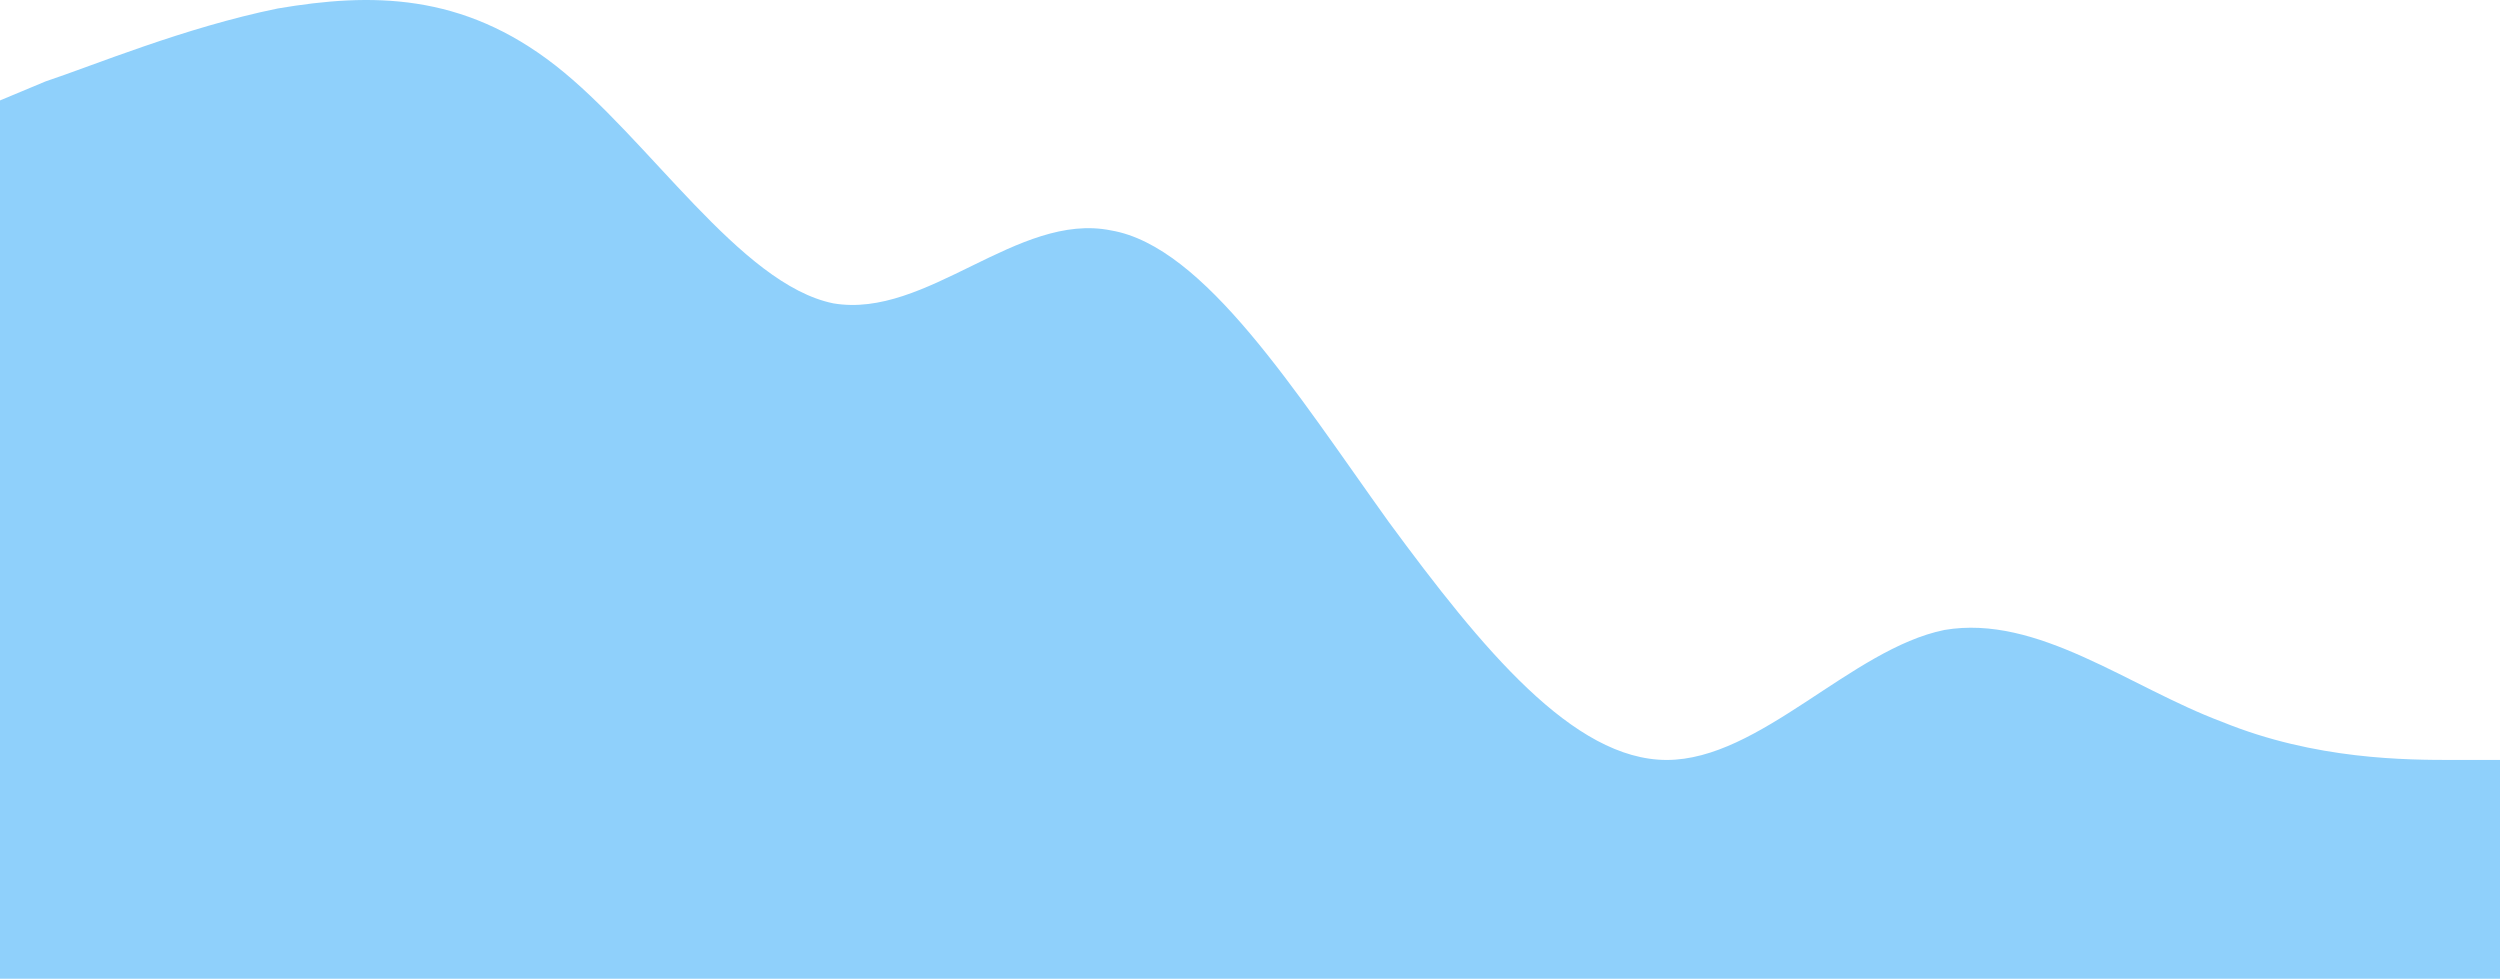 <svg width="1152" height="451" viewBox="0 0 1152 451" fill="none" xmlns="http://www.w3.org/2000/svg">
<path id="Vector" fill-rule="evenodd" clip-rule="evenodd" d="M0 46.279L21 37.512C43 30.207 85 12.674 128 3.907C171 -3.398 213 -3.398 256 30.207C299 63.812 341 131.022 384 139.788C427 147.094 469 97.417 512 106.183C555 113.489 597 180.699 640 240.603C683 299.047 725 350.185 768 350.185C811 350.185 853 299.047 896 290.28C939 282.975 981 316.58 1024 332.652C1067 350.185 1109 350.185 1131 350.185H1152V451H1131C1109 451 1067 451 1024 451C981 451 939 451 896 451C853 451 811 451 768 451C725 451 683 451 640 451C597 451 555 451 512 451C469 451 427 451 384 451C341 451 299 451 256 451C213 451 171 451 128 451C85 451 43 451 21 451H0V46.279Z" fill="#8FD0FB"/>
</svg>
